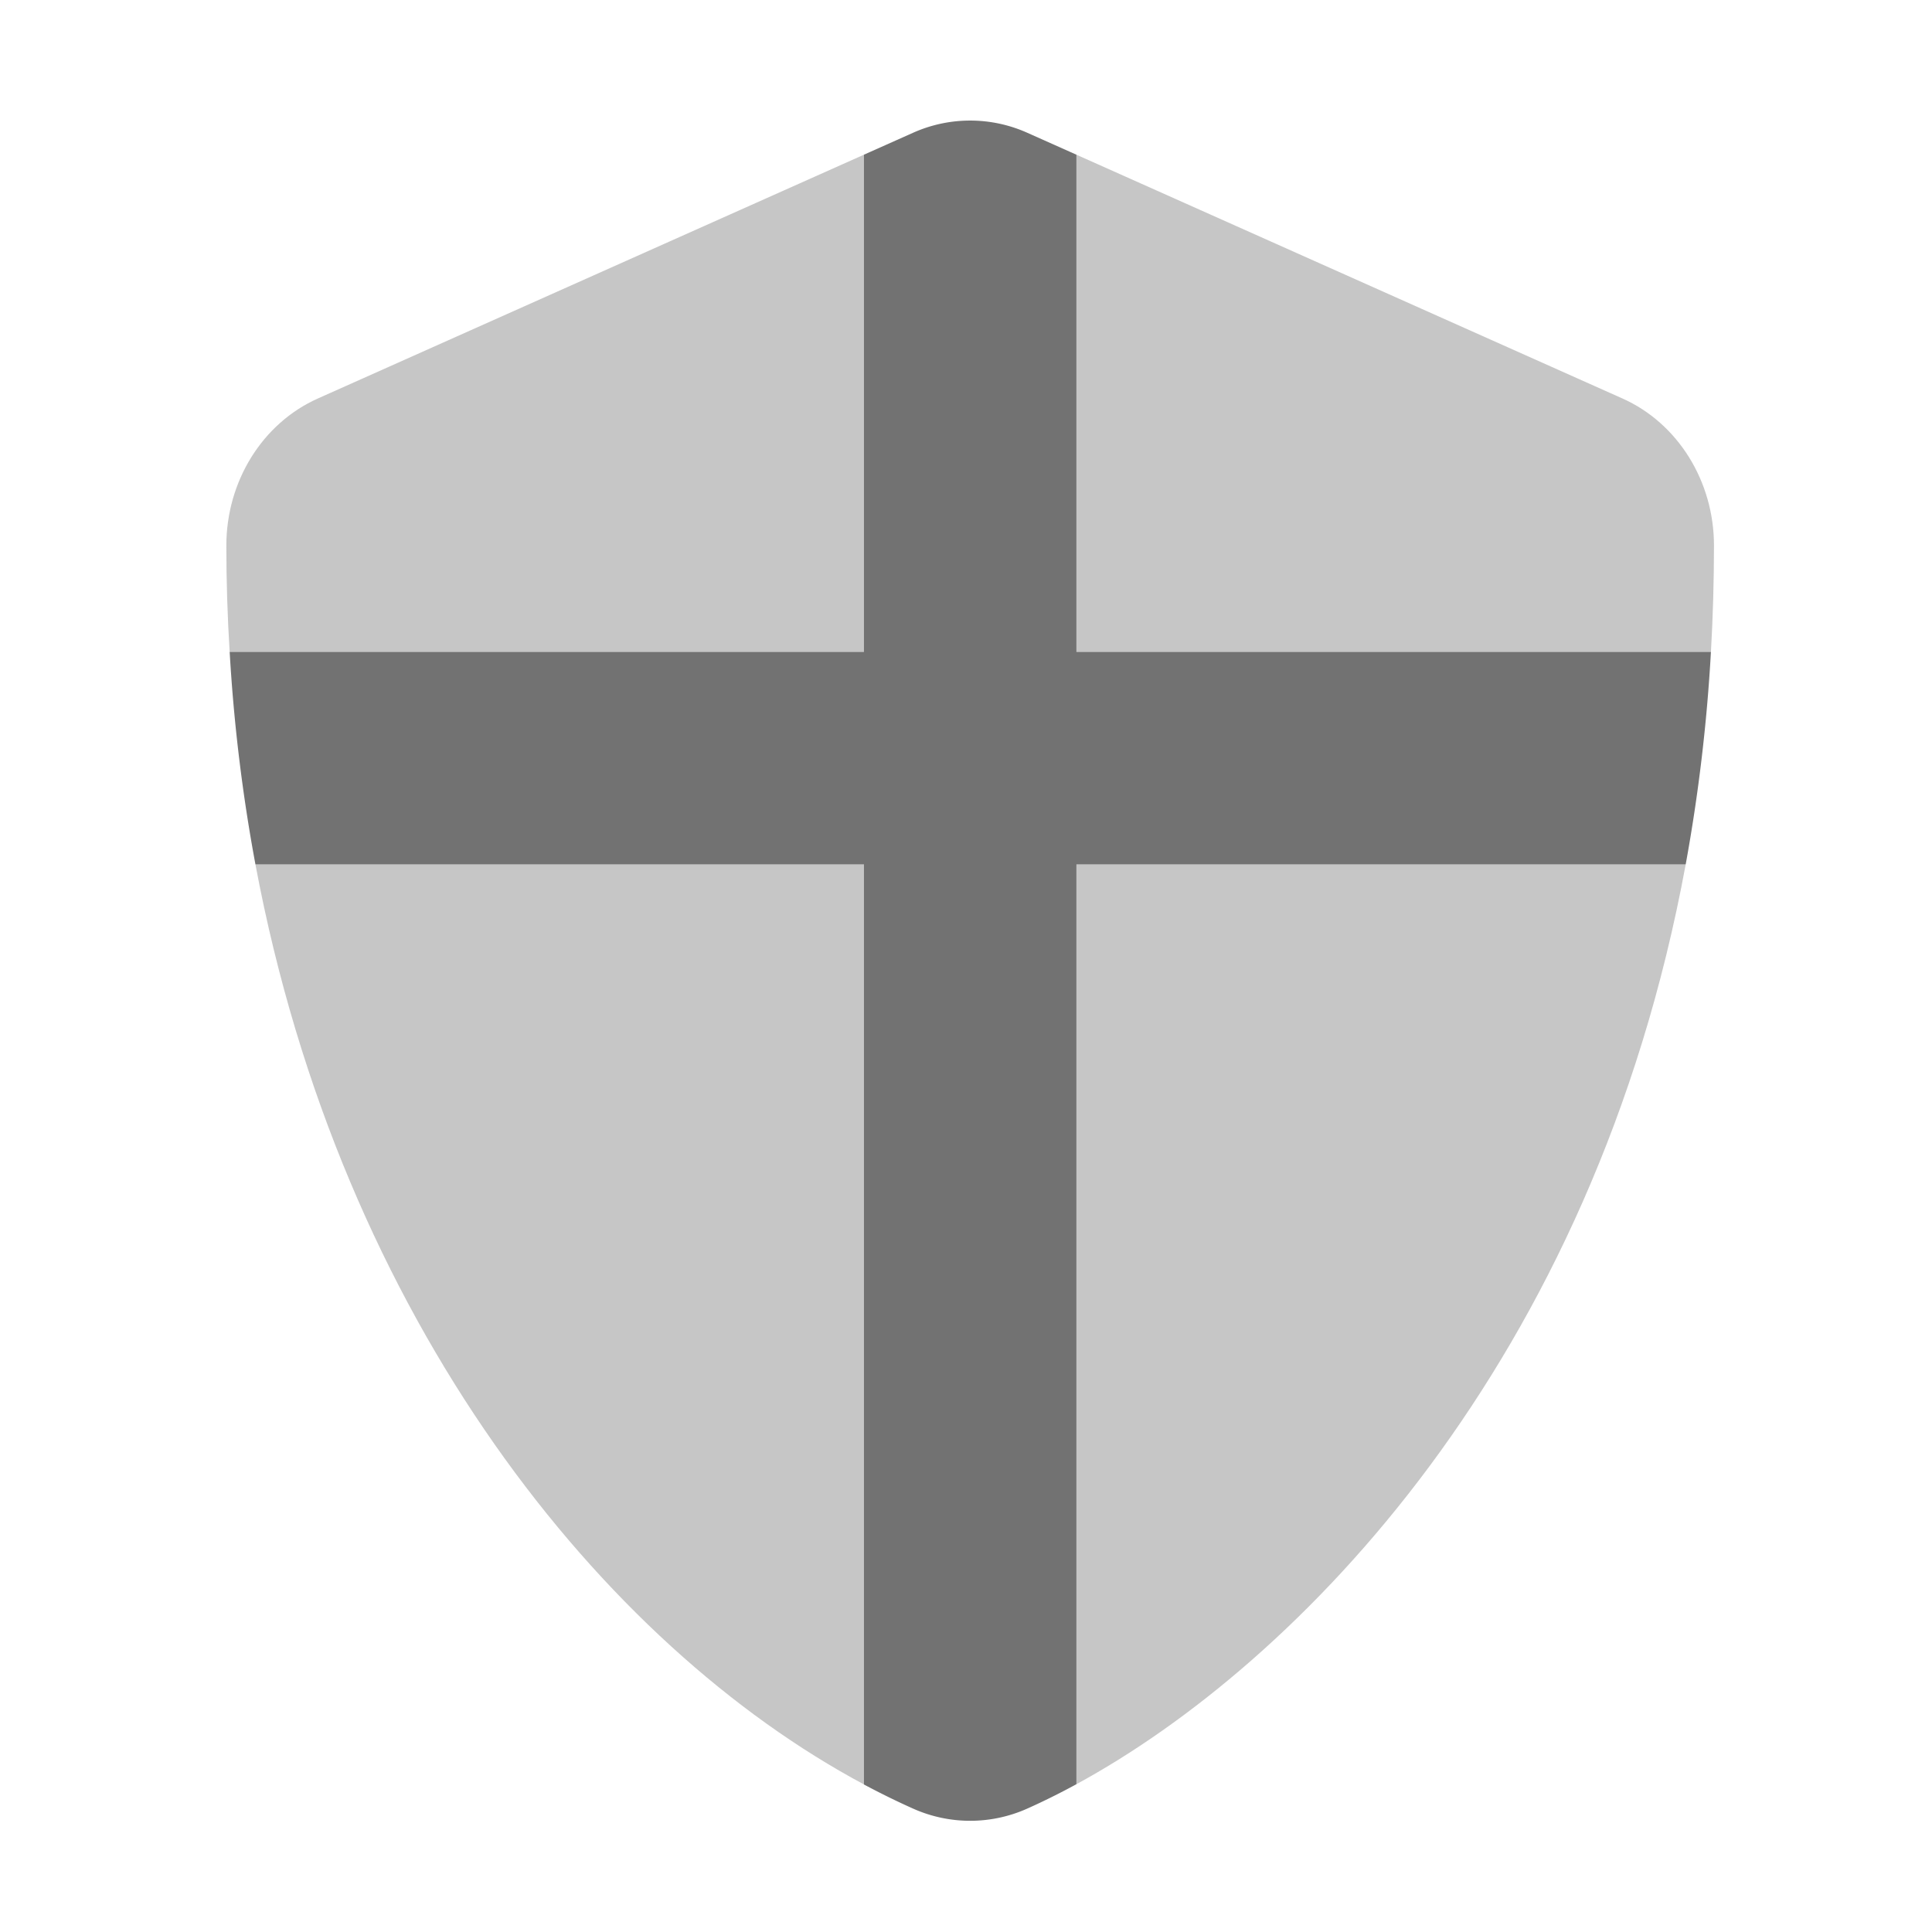 ﻿<?xml version='1.0' encoding='UTF-8'?>
<svg viewBox="-3.749 -1.997 32 31.997" xmlns="http://www.w3.org/2000/svg">
  <g transform="matrix(0.055, 0, 0, 0.055, 0, 0)">
    <defs>
      <style>.fa-secondary{opacity:.4}</style>
    </defs>
    <path d="M192, 501.06L192, 224L8.76, 224C34.6, 361.89 113.71, 459.21 192, 501.06zM0, 128C0, 138.86 0.34, 149.52 1, 160L192, 160L192, 10.28L27.57, 83.69C10.88, 91.14 0, 108.62 0, 128zM420.43, 83.69L256, 10.28L256, 160L447.08, 160Q447.98, 144.35 448, 128C448, 108.62 437.12, 91.14 420.43, 83.69zM256, 501C322.65, 464.75 411.84, 374.08 439.48, 224L256, 224z" fill="#727272" opacity="0.4" fill-opacity="1" class="Black" />
    <path d="M447.08, 160A517.11 517.11 0 0 1 439.48, 224L256, 224L256, 501C250.94, 503.75 246, 506.2 241.23, 508.33A42.07 42.07 0 0 1 206.77, 508.33C201.86, 506.14 196.93, 503.71 192, 501.08L192, 224L8.76, 224A509.43 509.43 0 0 1 1, 160L192, 160L192, 10.28L206.77, 3.69A42.07 42.07 0 0 1 241.23, 3.69L256, 10.28L256, 160z" fill="#727272" fill-opacity="1" class="Black" />
  </g>
</svg>